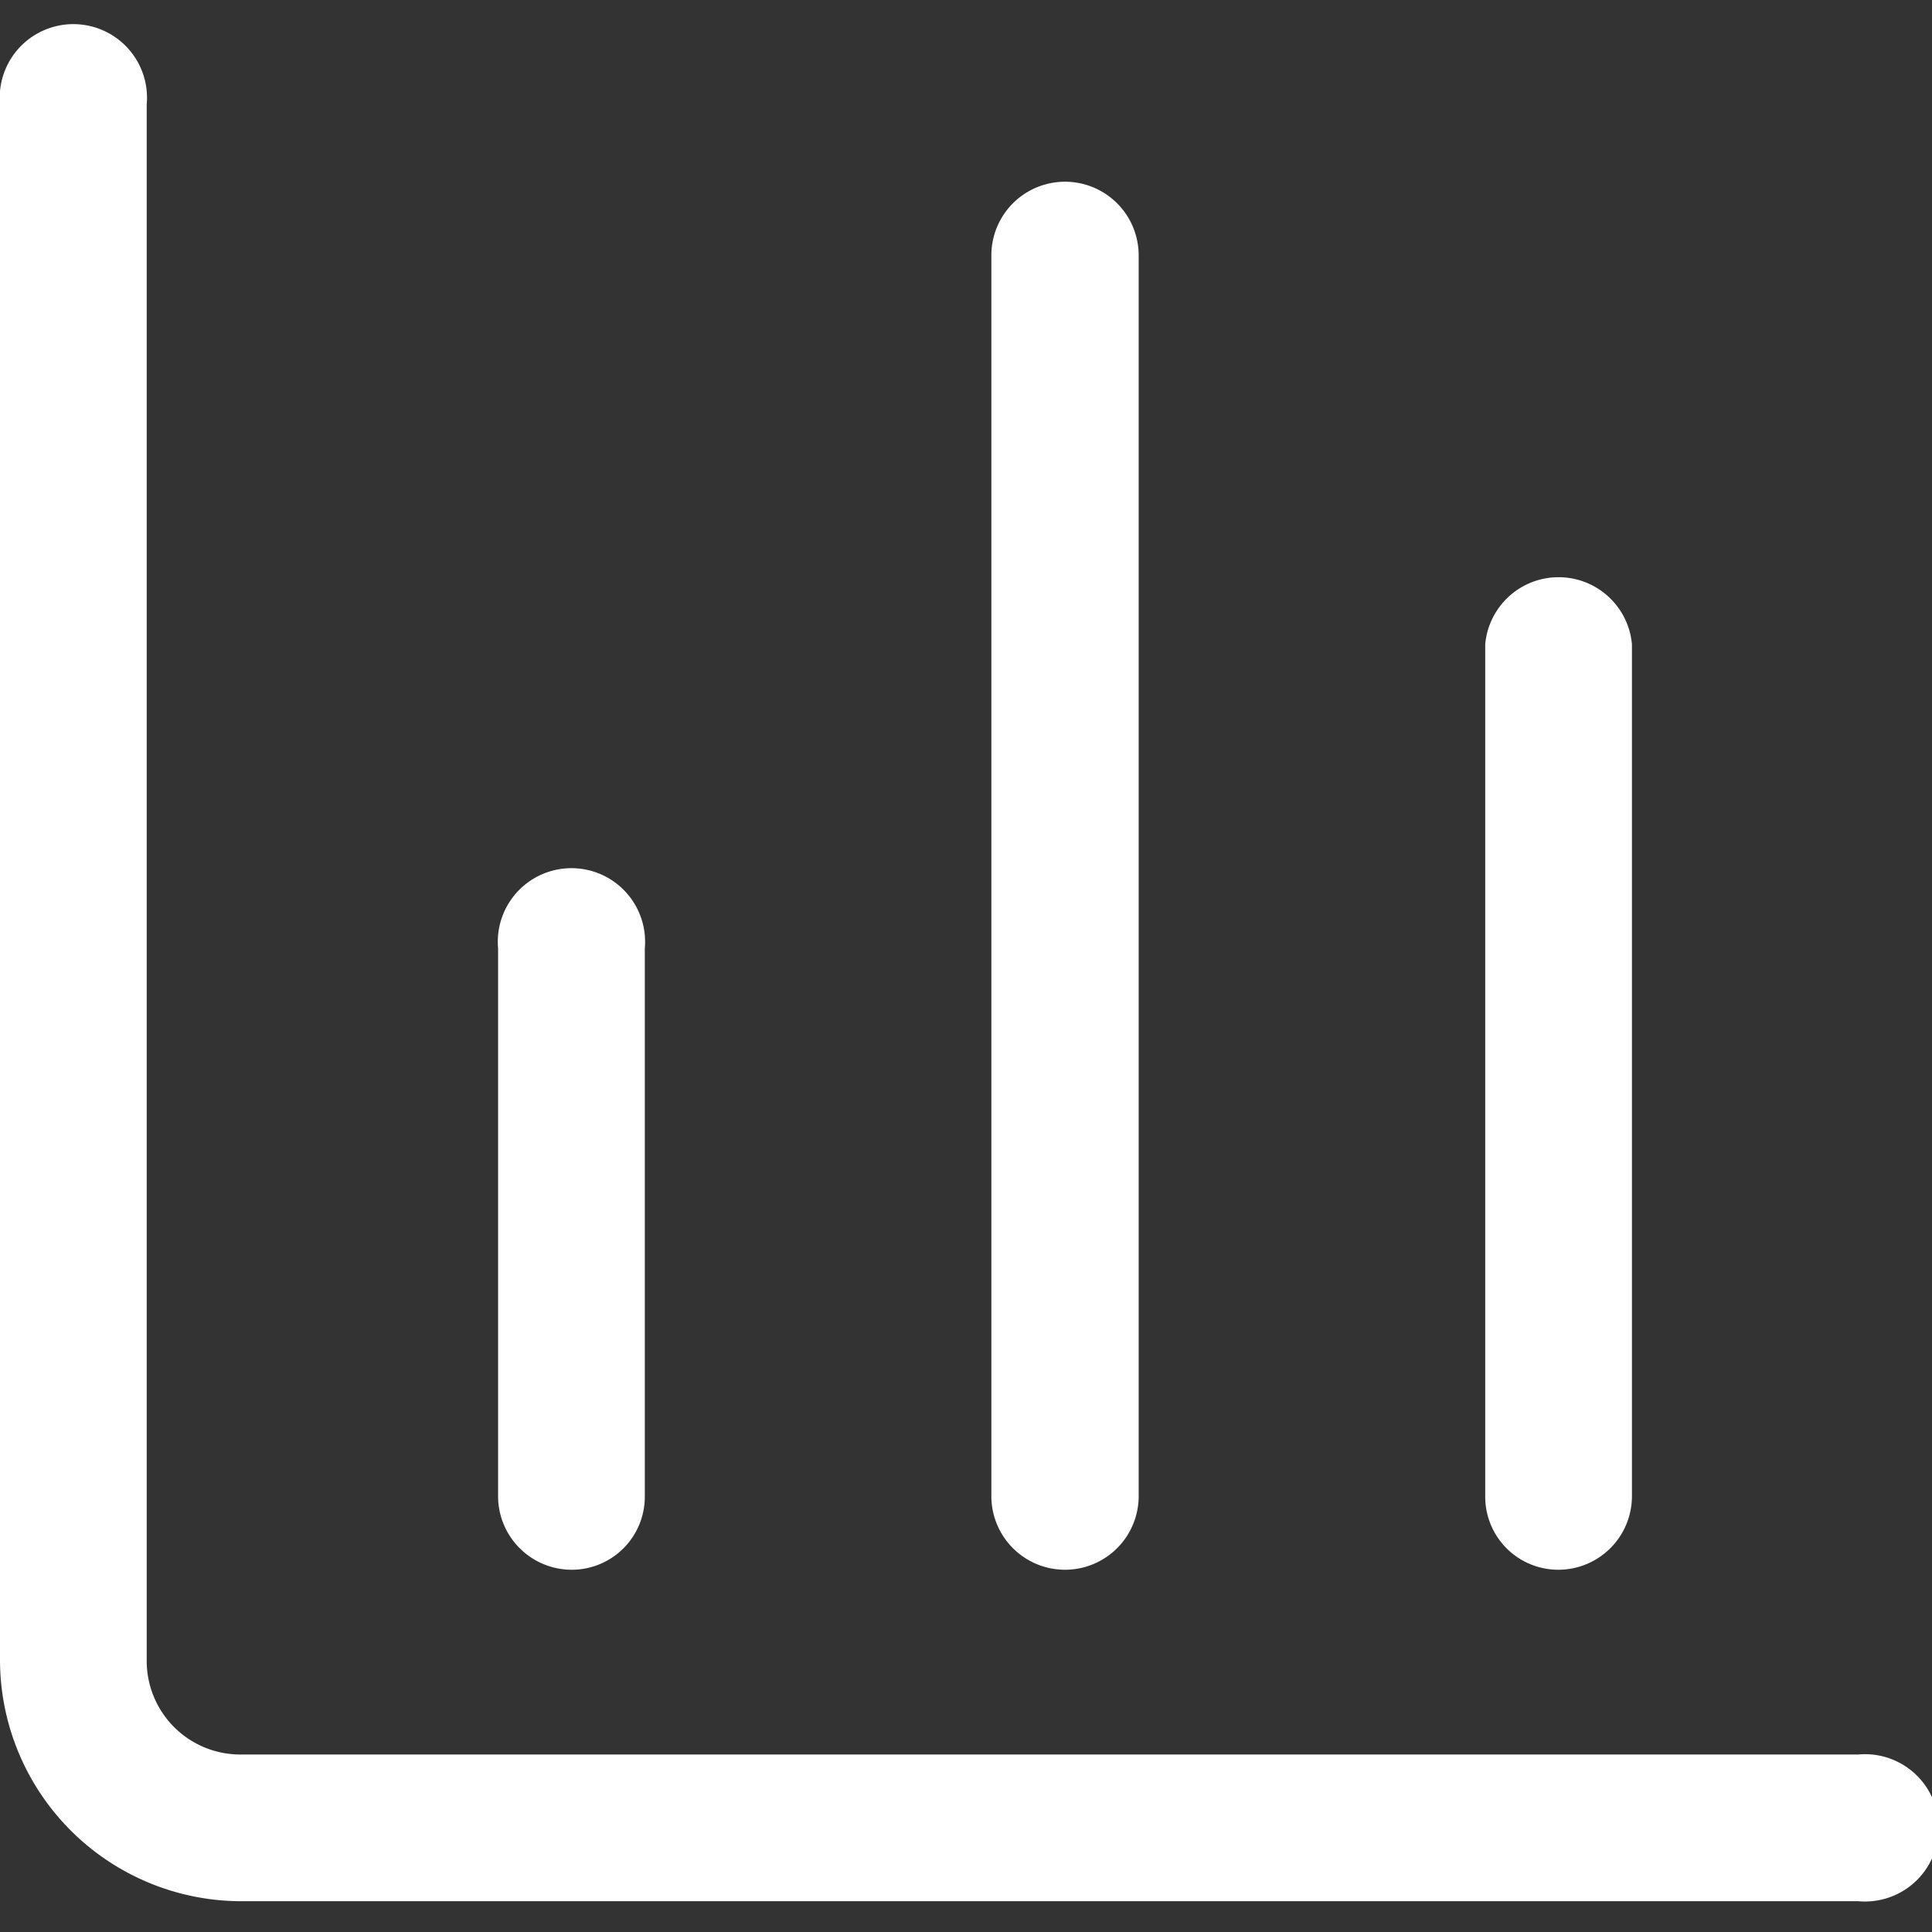 <svg fill="#fff" id="Layer_1" data-name="Layer 1" xmlns="http://www.w3.org/2000/svg" viewBox="0 0 32 32"><rect x="0" y="0" width="32" height="32" fill="#333333" stroke="none"/><path d="M30.78,31.49H4a4,4,0,0,1-4-4V1.73a1.22,1.22,0,1,1,2.43,0V27.51A1.55,1.55,0,0,0,4,29.06H30.78a1.22,1.22,0,1,1,0,2.43Z"/><path d="M9.47,26A1.22,1.22,0,0,1,8.25,24.8V15.71a1.22,1.22,0,1,1,2.43,0V24.8A1.21,1.21,0,0,1,9.47,26Z"/><path d="M17.64,26a1.22,1.22,0,0,1-1.22-1.22V4.23a1.22,1.22,0,1,1,2.44,0V24.8A1.22,1.22,0,0,1,17.64,26Z"/><path d="M25.81,26A1.21,1.21,0,0,1,24.6,24.8V10.67a1.22,1.22,0,0,1,2.43,0V24.8A1.22,1.22,0,0,1,25.81,26Z"/></svg>